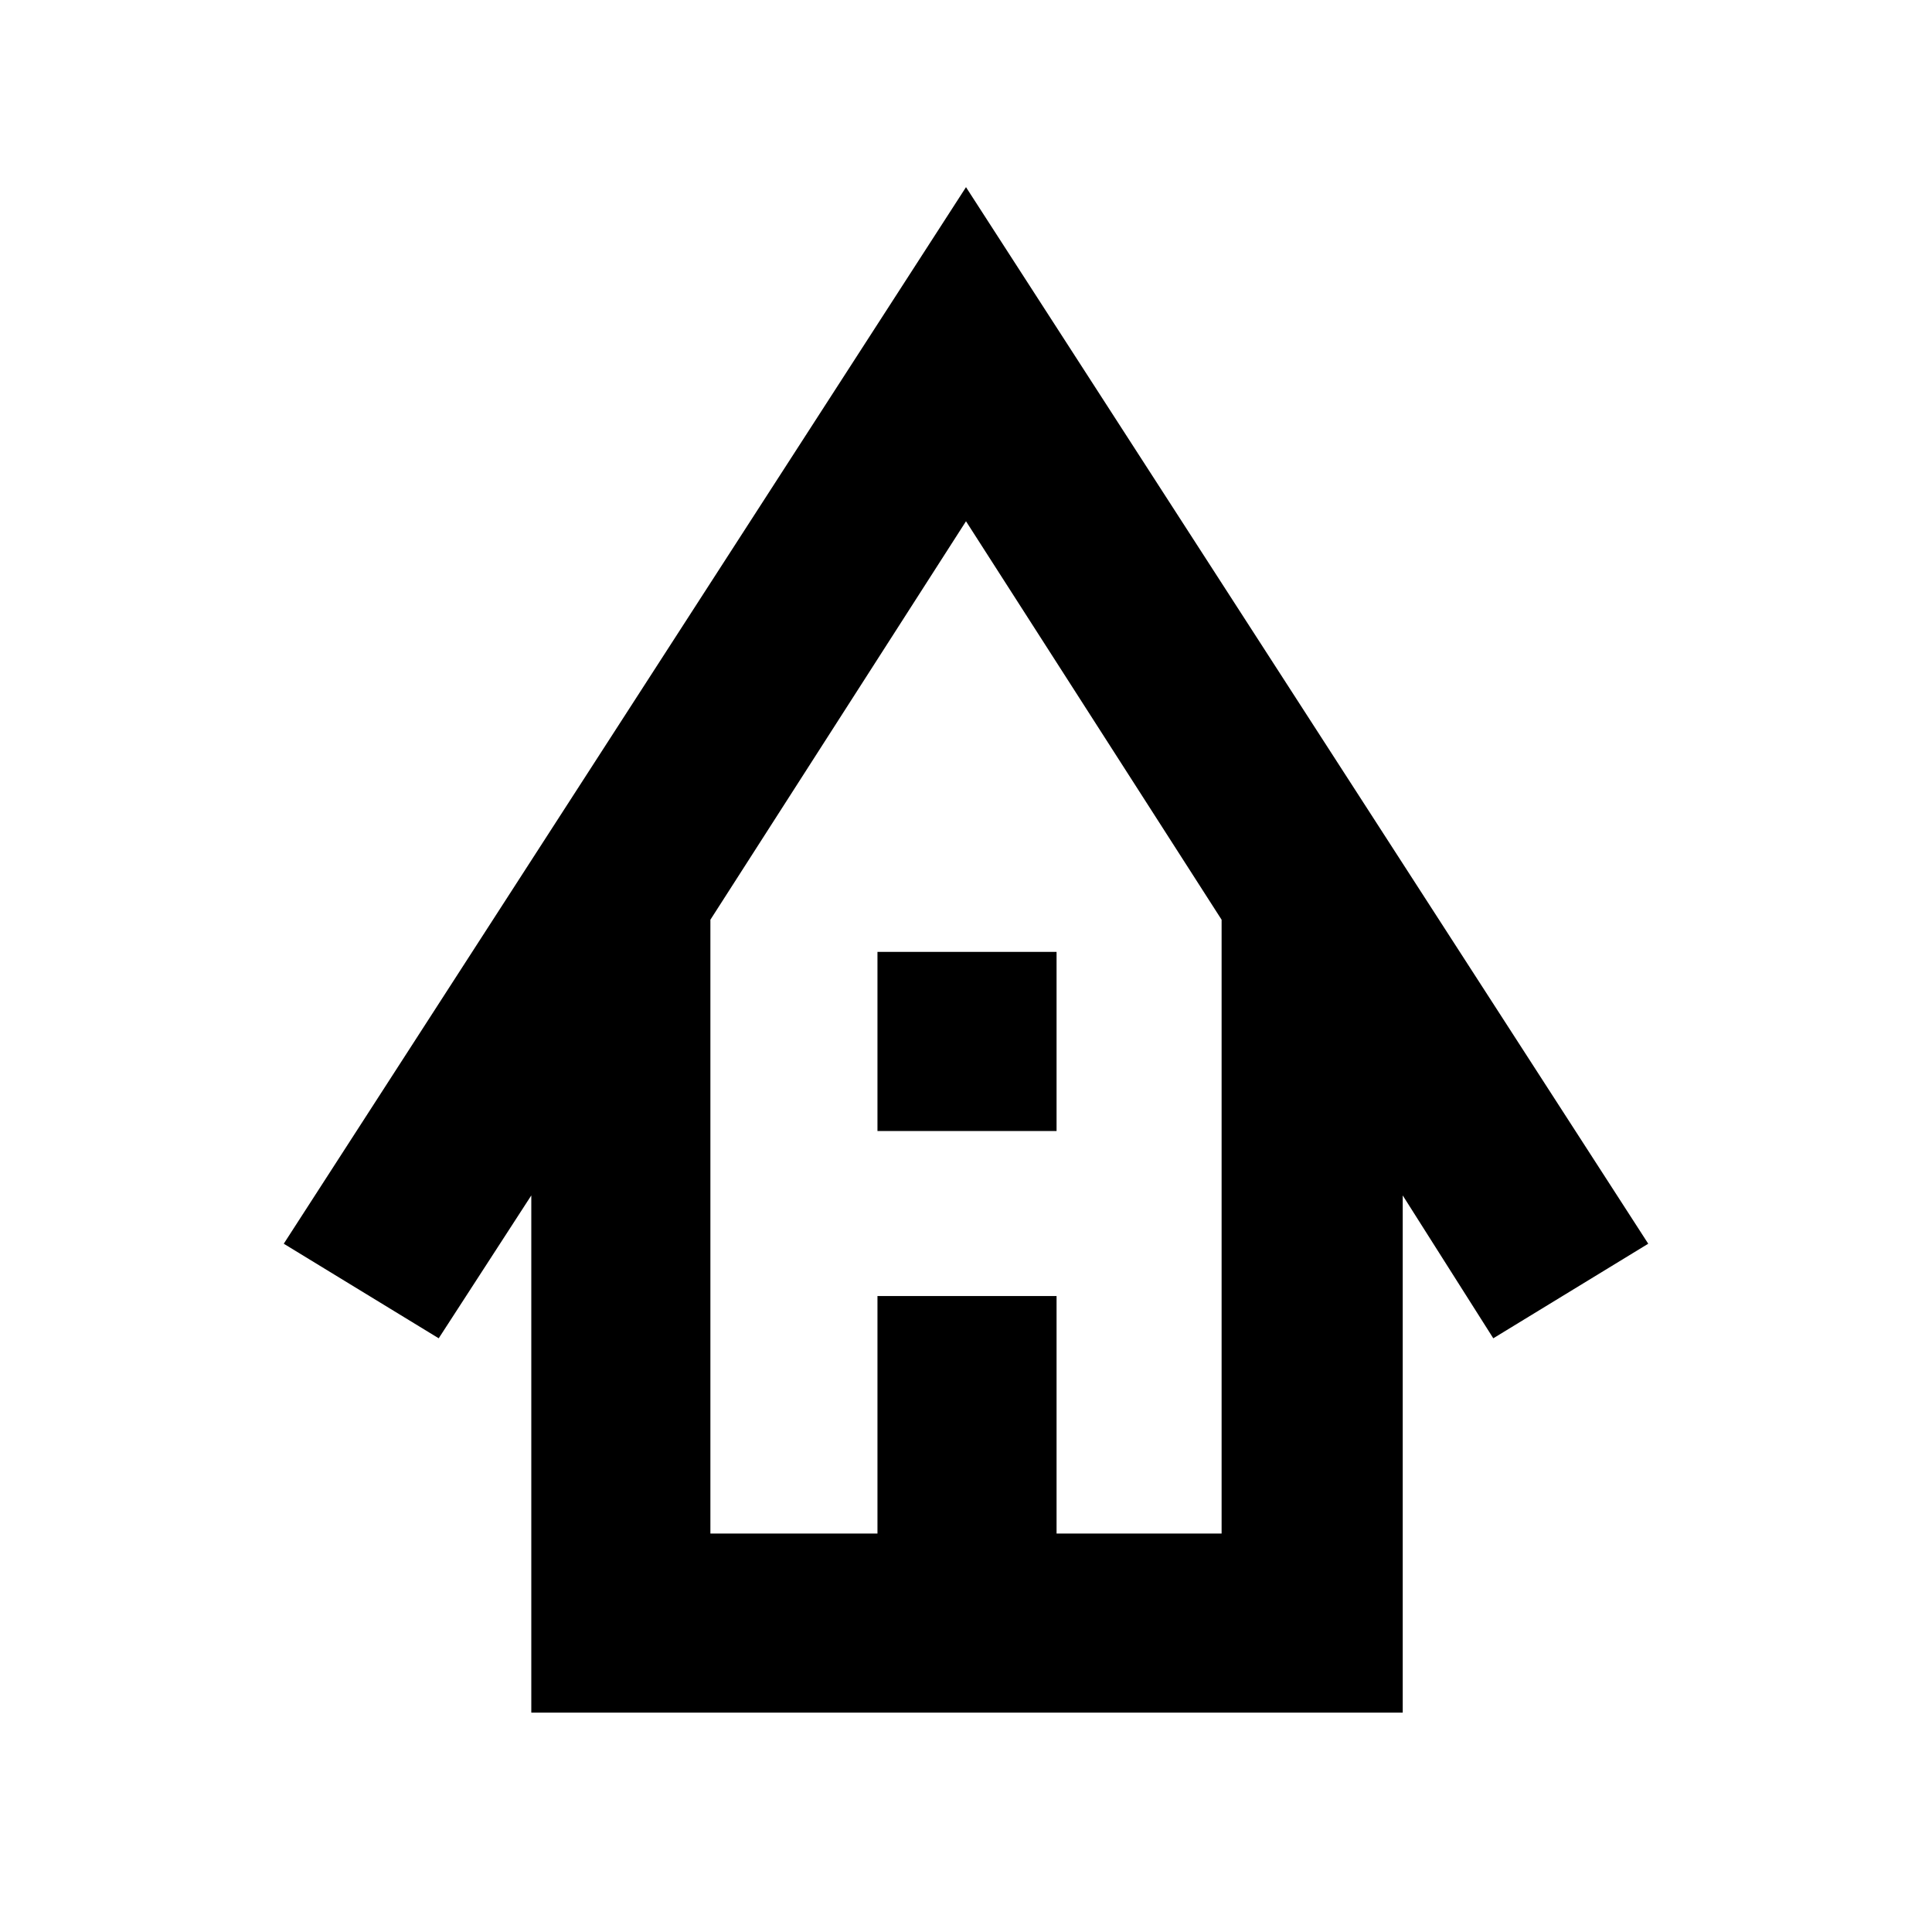 <svg xmlns="http://www.w3.org/2000/svg" height="40" width="40"><path d="M11 35.458V24.75l-1.917 2.958-3.208-1.958L20 3.875 34.125 25.75l-3.208 1.958-1.875-2.958v10.708Zm3.708-3.708h3.459v-4.917h3.708v4.917h3.417V19.042L20 10.792l-5.292 8.25Zm3.459-8.333v-3.709h3.708v3.709Zm-3.459 8.333h10.584-10.584Z"/></svg>